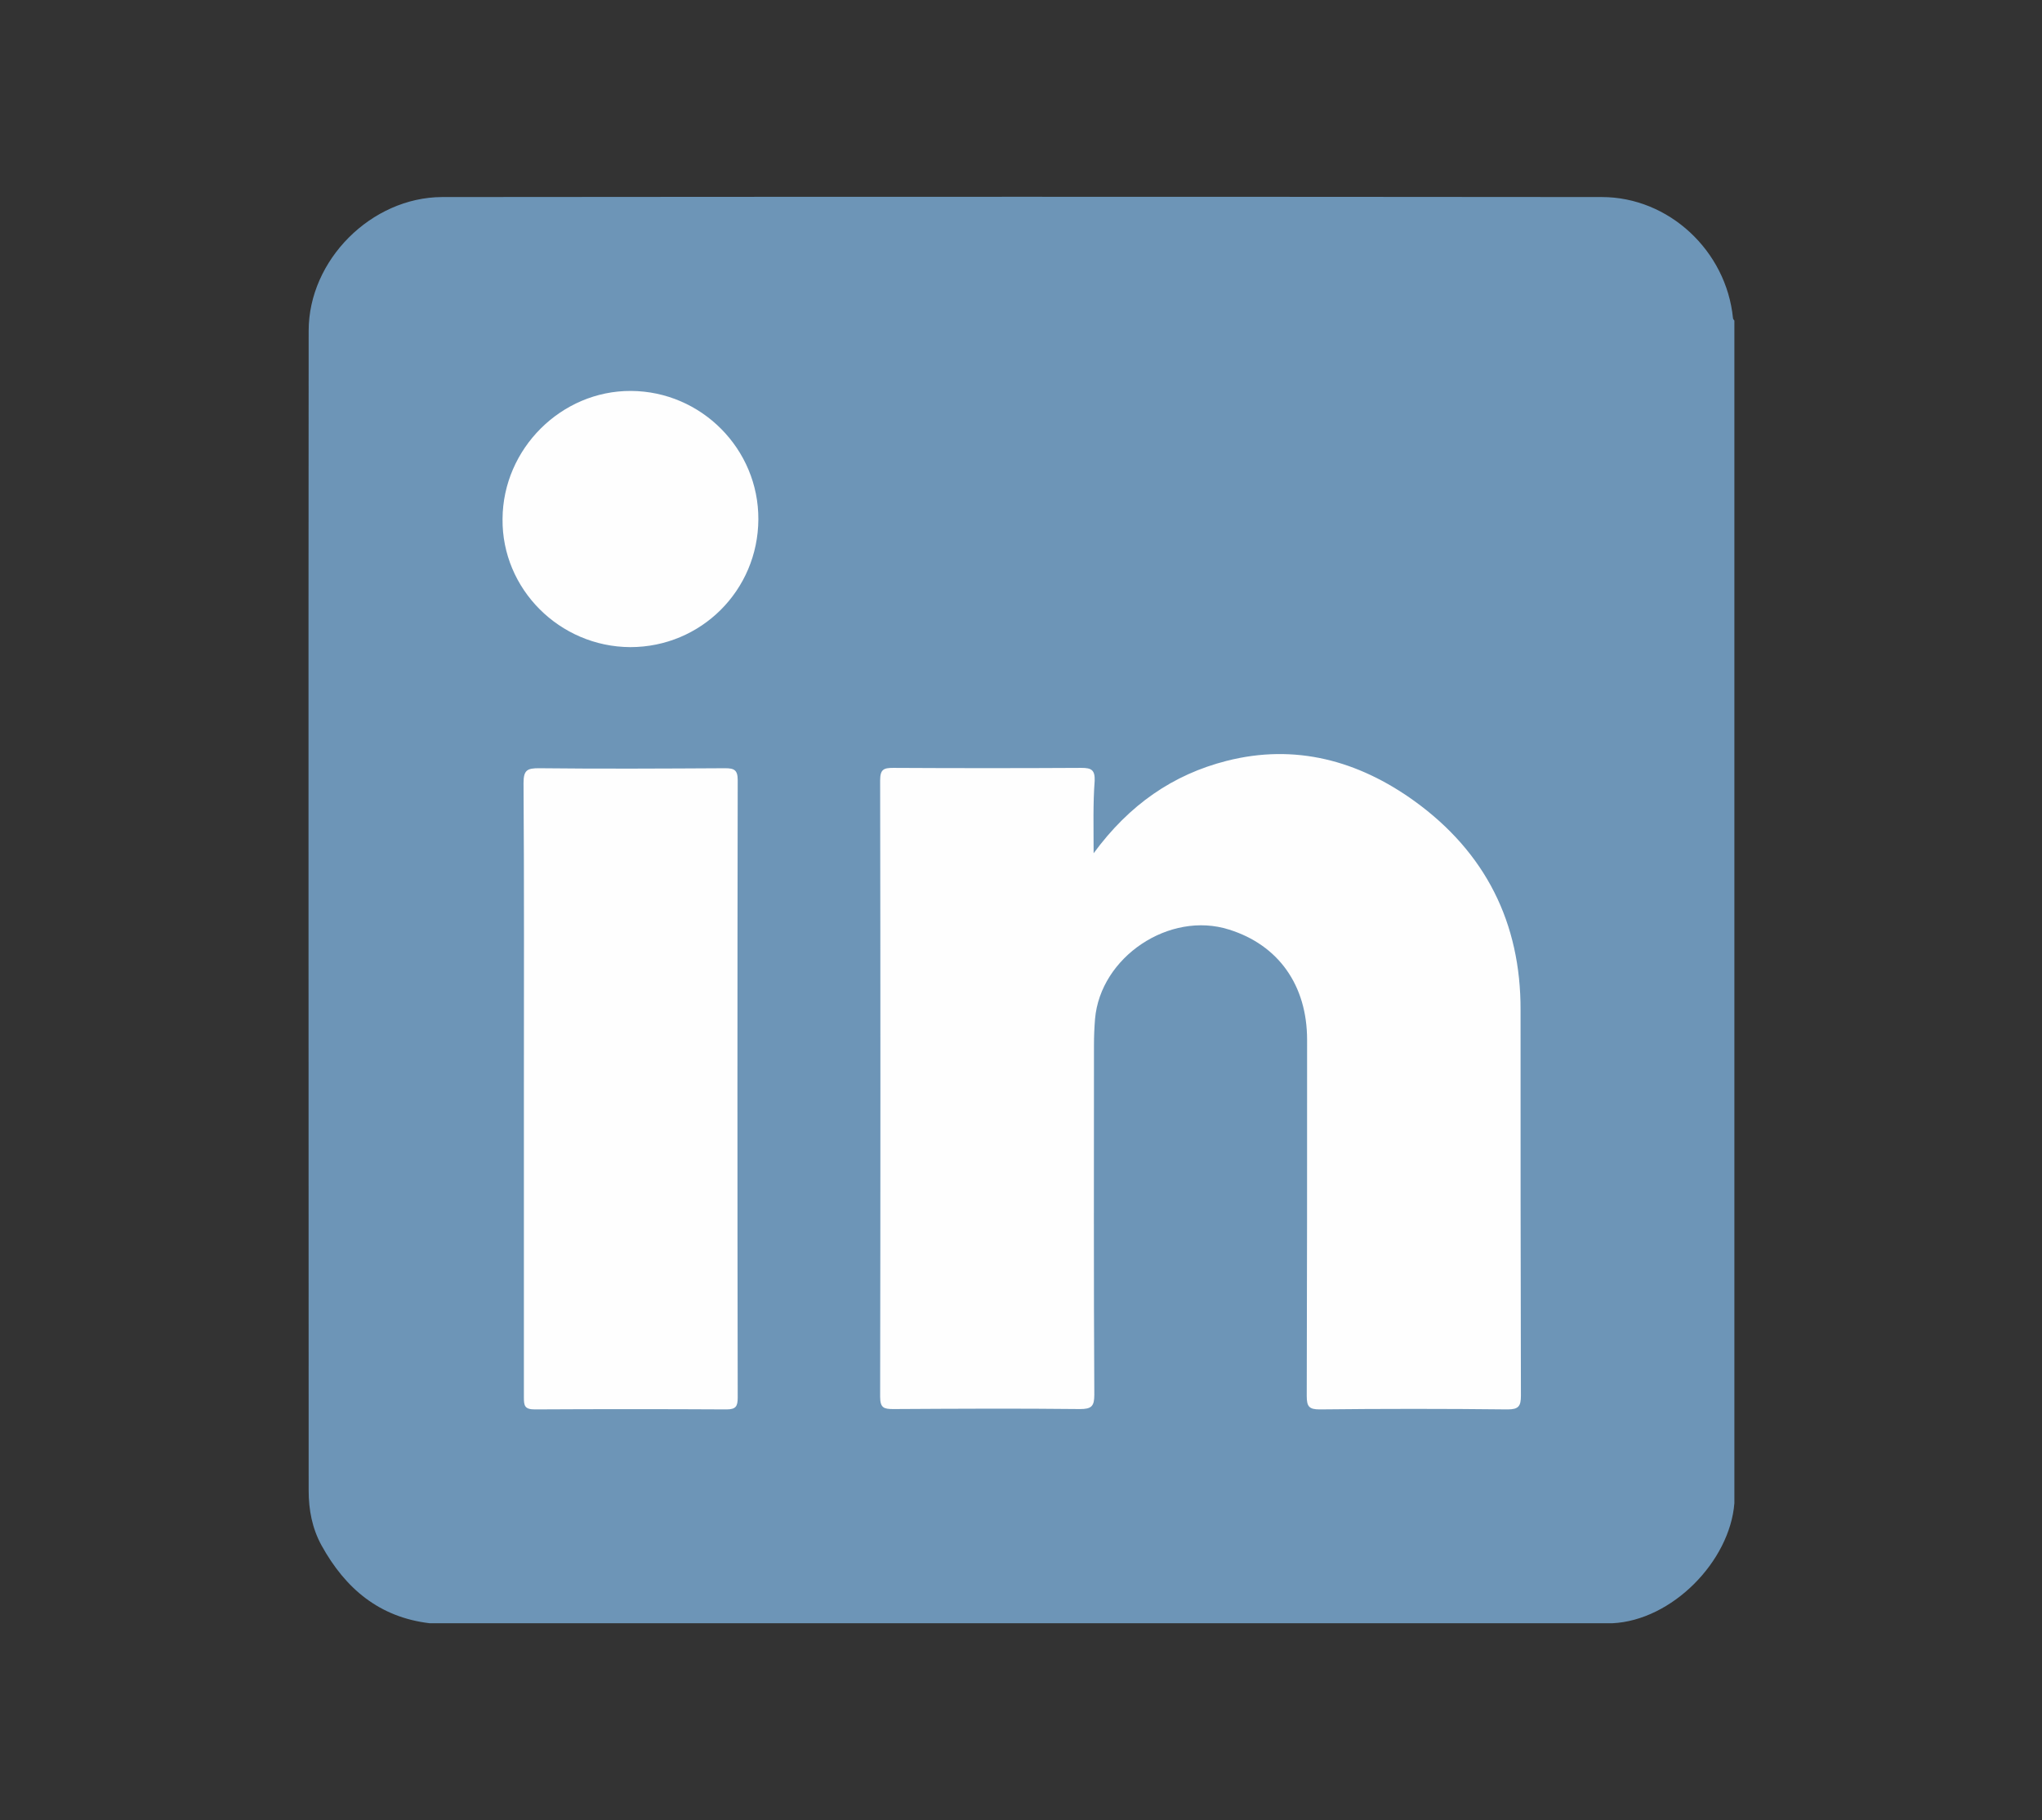 <?xml version="1.0" encoding="utf-8"?>
<!-- Generator: Adobe Illustrator 24.1.0, SVG Export Plug-In . SVG Version: 6.00 Build 0)  -->
<svg version="1.1" id="Capa_1" xmlns="http://www.w3.org/2000/svg" xmlns:xlink="http://www.w3.org/1999/xlink" x="0px" y="0px"
	 viewBox="0 0 583.5 520.1" style="enable-background:new 0 0 583.5 520.1;" xml:space="preserve">
<rect x="0" y="0" width="583.5" height="520.1" fill="#333333" stroke="none"/>
<style type="text/css">
	.st0{fill:#6D95B7;}
	.st1{fill:#FEFEFE;}
	.st2{fill:none;stroke:#F0A160;stroke-width:17.763;stroke-miterlimit:10;}
	.st3{fill:#F0A160;}
	.st4{fill:none;stroke:#F0A160;stroke-width:17.338;stroke-miterlimit:10;}
	.st5{fill:none;stroke:#F0A160;stroke-width:17.905;stroke-miterlimit:10;}
	.st6{fill:none;stroke:#F0A160;stroke-width:13.926;stroke-miterlimit:10;}
	.st7{fill:#3B3B3B;}
</style>
<g>
	<path class="st0" d="M460.7,463.8c-112.6,0-225.3,0-337.9,0c-14.4-1.7-24.1-9.9-30.9-22.2c-2.7-4.9-3.7-10.2-3.7-15.7
		c0-110.5-0.1-221,0-331.4c0-20.2,17.9-38.1,38.1-38.2c110.5-0.1,221-0.1,331.4,0c19.2,0,35.6,15.4,37.5,34.6c0,0.2,0.2,0.5,0.4,0.7
		c0,112.6,0,225.3,0,337.9C494.3,446.1,477.8,463,460.7,463.8z"/>
	<path class="st1" d="M312.5,243.8c10.2-13.9,22.7-22.5,38-26.4c19.6-5,37.6-0.1,53.7,11.5c20.2,14.6,30.4,34.7,30.3,59.8
		c0,36.7,0,73.4,0.1,110.1c0,3-0.7,3.9-3.8,3.9c-17.9-0.2-35.8-0.2-53.7,0c-3,0-3.7-0.8-3.7-3.8c0.1-33.9,0.1-67.8,0.1-101.8
		c0-15.6-8.2-27.1-22.3-31.5c-17-5.4-36.8,7.8-38.3,25.6c-0.2,2.5-0.3,5-0.3,7.5c0,33.3-0.1,66.5,0.1,99.8c0,3.3-0.8,4.1-4.1,4.1
		c-17.8-0.2-35.5-0.1-53.3,0c-2.7,0-3.8-0.3-3.8-3.5c0.1-58.7,0.1-117.4,0-176.1c0-3.2,1-3.6,3.8-3.6c17.9,0.1,35.8,0.1,53.7,0
		c2.9,0,3.9,0.6,3.8,3.7C312.3,229.7,312.5,236.1,312.5,243.8z"/>
	<path class="st1" d="M149.7,311.1c0-29.1,0.1-58.3-0.1-87.4c0-3.7,1.1-4.2,4.4-4.2c17.7,0.2,35.5,0.1,53.2,0c2.6,0,3.6,0.5,3.6,3.4
		c-0.1,58.8-0.1,117.6,0,176.4c0,2.5-0.5,3.4-3.2,3.4c-18.3-0.1-36.5-0.1-54.8,0c-2.9,0-3.1-1.1-3.1-3.4
		C149.7,369.9,149.7,340.5,149.7,311.1z"/>
	<path class="st1" d="M216.7,148.4c-0.1,20.3-16.4,36.5-36.6,36.5c-20.2-0.1-36.7-16.6-36.5-36.6c0.1-20.1,16.8-36.7,36.7-36.6
		C200.4,111.8,216.8,128.3,216.7,148.4z"/>
</g>
</svg>
